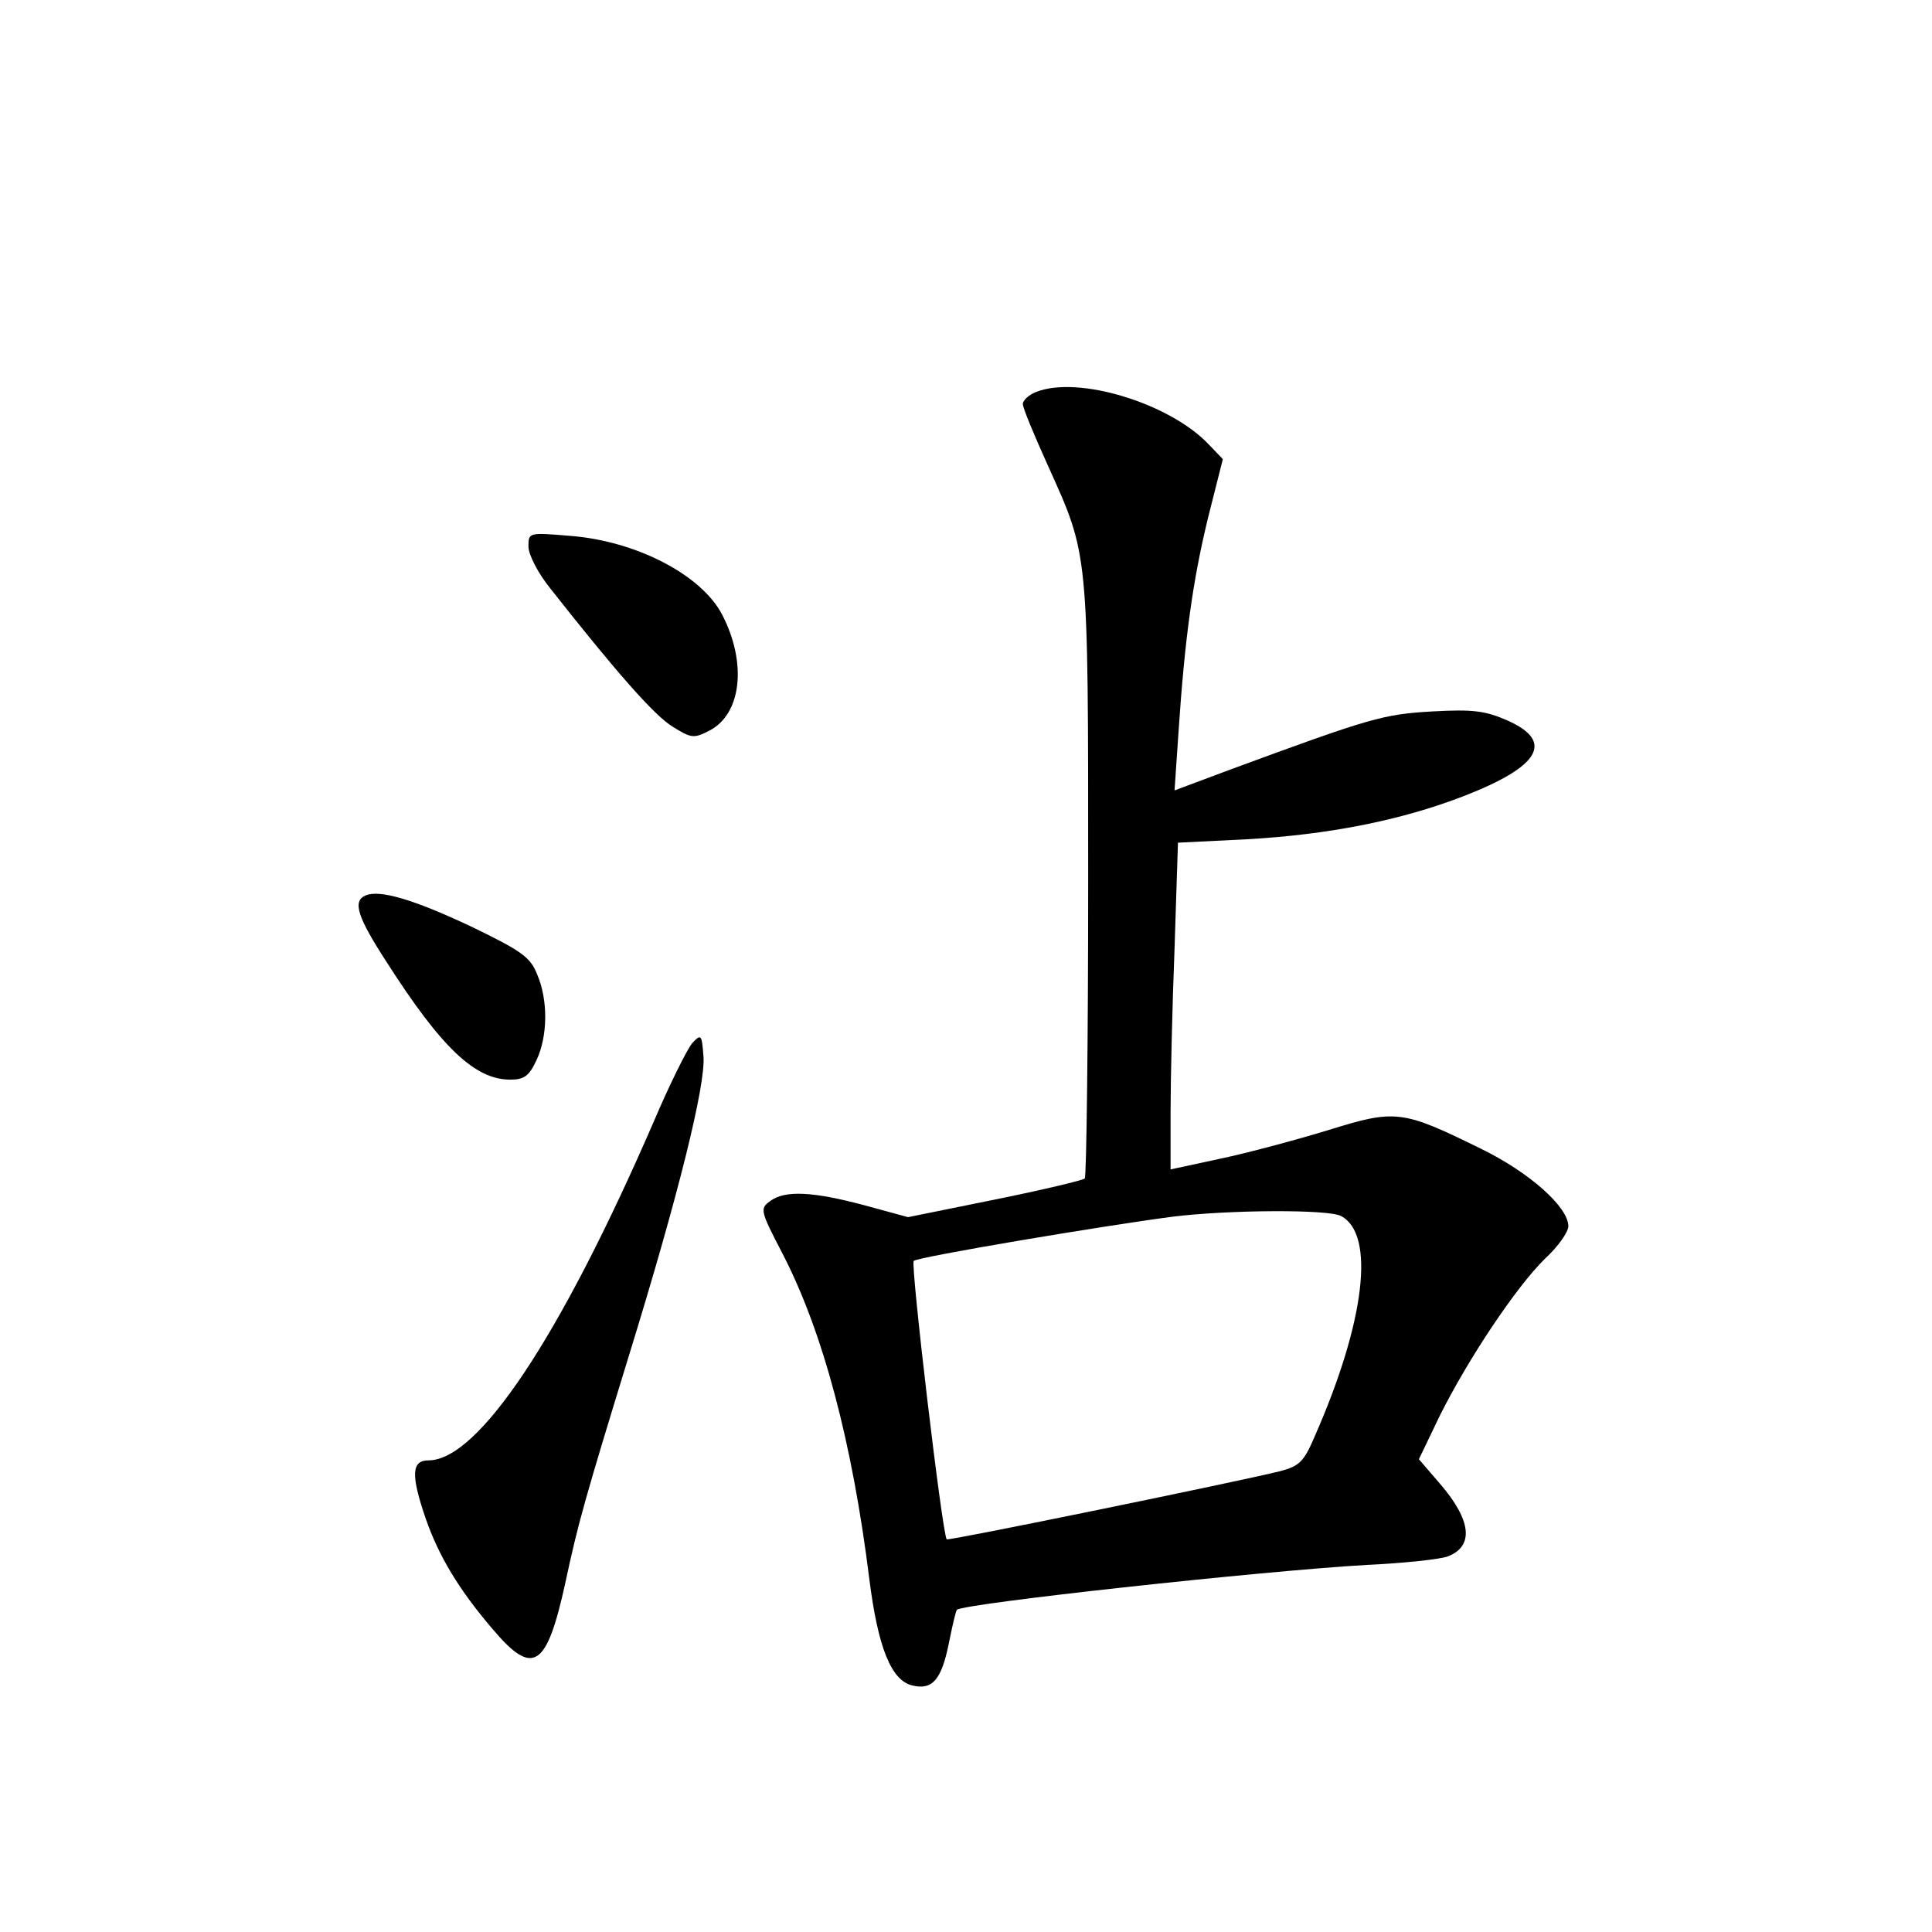 <?xml version="1.0" standalone="no"?>
<!DOCTYPE svg PUBLIC "-//W3C//DTD SVG 20010904//EN"
 "http://www.w3.org/TR/2001/REC-SVG-20010904/DTD/svg10.dtd">
<svg version="1.0" xmlns="http://www.w3.org/2000/svg"
 width="340pt" height="340pt" viewBox="0 0 340 340"
 preserveAspectRatio="xMidYMid meet">
<g transform="translate(0,340) scale(0.1,-0.1)"
fill="#000000" stroke="none">
<path d="M1823 2710 c-13 -5 -23 -15 -23 -21 0 -7 20 -55 44 -108 72 -160 71
-145 71 -728 0 -287 -3 -524 -6 -527 -3 -3 -74 -20 -158 -37 l-153 -31 -77 21
c-90 24 -140 27 -166 7 -18 -13 -17 -17 22 -92 71 -137 123 -332 153 -574 15
-118 38 -177 75 -186 36 -9 52 10 65 75 6 30 12 56 14 58 11 11 532 68 721 79
66 3 130 10 143 15 46 18 42 63 -14 128 l-37 43 37 77 c50 100 134 226 185
276 23 21 41 47 41 57 0 34 -69 95 -153 136 -140 69 -151 70 -270 33 -56 -17
-141 -40 -189 -50 l-88 -19 0 101 c0 56 3 186 7 288 l6 186 121 6 c143 8 271
33 382 76 134 52 160 96 77 133 -39 17 -60 20 -132 16 -87 -5 -108 -11 -355
-102 l-99 -37 7 103 c11 165 25 266 52 377 l26 103 -24 25 c-68 73 -231 123
-305 93z m537 -1450 c61 -32 42 -187 -46 -387 -19 -45 -27 -53 -61 -62 -77
-19 -584 -123 -587 -120 -8 11 -64 485 -58 490 7 7 334 62 457 78 99 12 273
13 295 1z"/>
<path d="M930 2438 c0 -14 17 -47 38 -73 115 -146 184 -225 216 -244 32 -20
37 -21 64 -7 57 29 67 119 23 204 -36 70 -151 130 -268 139 -73 6 -73 6 -73
-19z"/>
<path d="M643 1824 c-23 -10 -14 -38 38 -118 96 -150 155 -206 217 -206 24 0
33 6 46 34 20 42 21 106 1 152 -12 30 -28 41 -117 84 -100 47 -160 65 -185 54z"/>
<path d="M1218 1564 c-9 -11 -40 -73 -68 -139 -164 -378 -308 -595 -396 -595
-30 0 -31 -26 -5 -102 23 -66 58 -125 118 -195 71 -84 95 -69 128 82 22 103
34 146 112 400 87 282 135 476 131 526 -3 39 -4 40 -20 23z"/>
</g>
</svg>
